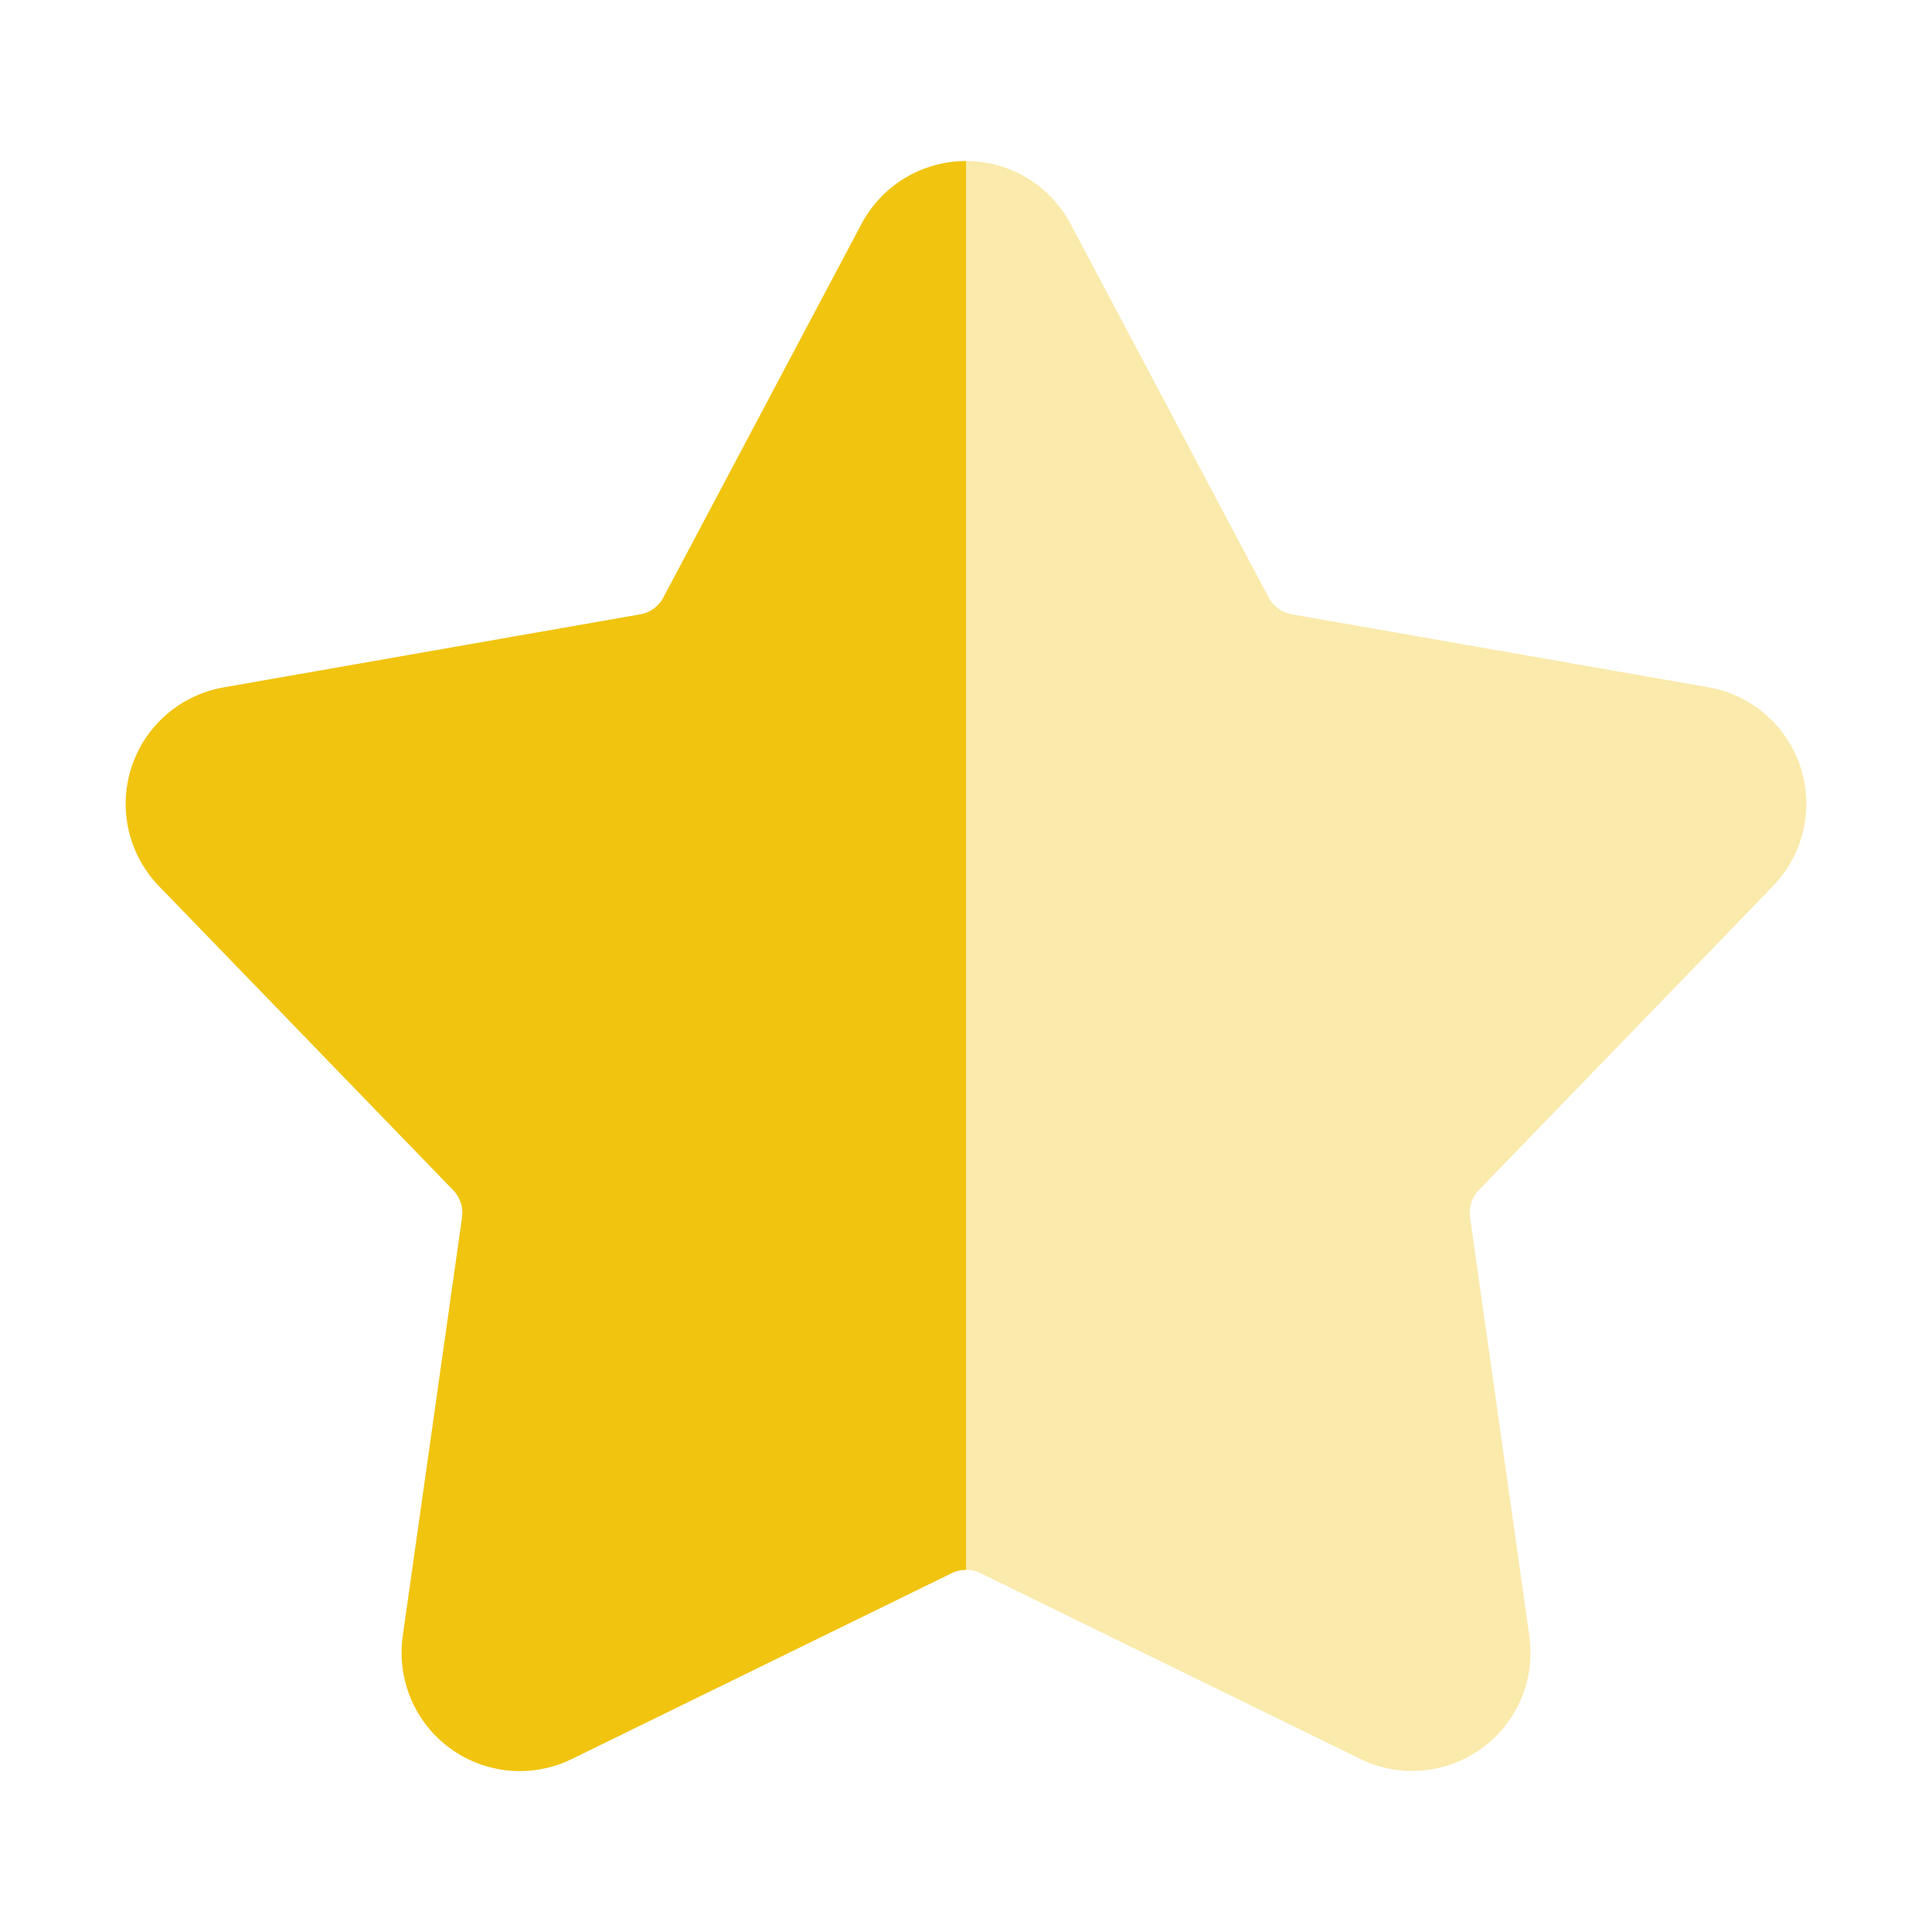 <svg xmlns="http://www.w3.org/2000/svg" x="0px" y="0px" width="24" height="24" viewBox="0 0 172 172" style=" fill:#000000;">
    <g fill="none" fill-rule="none" stroke="none" stroke-width="1" stroke-linecap="butt" stroke-linejoin="miter" stroke-miterlimit="10" stroke-dasharray="" stroke-dashoffset="0" font-family="none" font-weight="none" font-size="none" text-anchor="none" style="mix-blend-mode: normal">
        <path d="M0,172v-172h172v172z" fill="none" fill-rule="nonzero"></path>
        <g fill="#f1c40f" fill-rule="evenodd">
            <path d="M76.698,19.93l-17.651,33.282c-0.201,0.387 -0.494,0.717 -0.846,0.975c-0.351,0.258 -0.76,0.43 -1.19,0.502l-37.109,6.507c-3.841,0.674 -6.995,3.411 -8.199,7.117c-1.204,3.705 -0.265,7.776 2.451,10.578l26.201,27.076c0.301,0.315 0.53,0.695 0.666,1.104c0.136,0.416 0.172,0.853 0.115,1.29l-5.282,37.303c-0.545,3.856 1.082,7.704 4.236,9.998c3.153,2.293 7.31,2.652 10.815,0.939l33.841,-16.555c0.394,-0.194 0.824,-0.287 1.261,-0.287v-125.424c-3.906,0 -7.482,2.157 -9.309,5.597z"></path>
            <path d="M131.644,105.959l26.201,-27.076c2.709,-2.802 3.655,-6.873 2.451,-10.578c-1.204,-3.705 -4.357,-6.443 -8.199,-7.117l-37.109,-6.5c-0.43,-0.079 -0.839,-0.251 -1.19,-0.502c-0.351,-0.258 -0.645,-0.588 -0.846,-0.975l-17.651,-33.289c-1.827,-3.433 -5.404,-5.59 -9.302,-5.59v125.417c0.437,0 0.867,0.1 1.261,0.287l33.841,16.555c3.505,1.713 7.661,1.347 10.815,-0.939c3.153,-2.293 4.78,-6.135 4.236,-9.998l-5.282,-37.303c-0.065,-0.43 -0.021,-0.874 0.115,-1.29c0.129,-0.408 0.358,-0.788 0.659,-1.104z" opacity="0.35"></path>
        </g>
    </g>
</svg>
